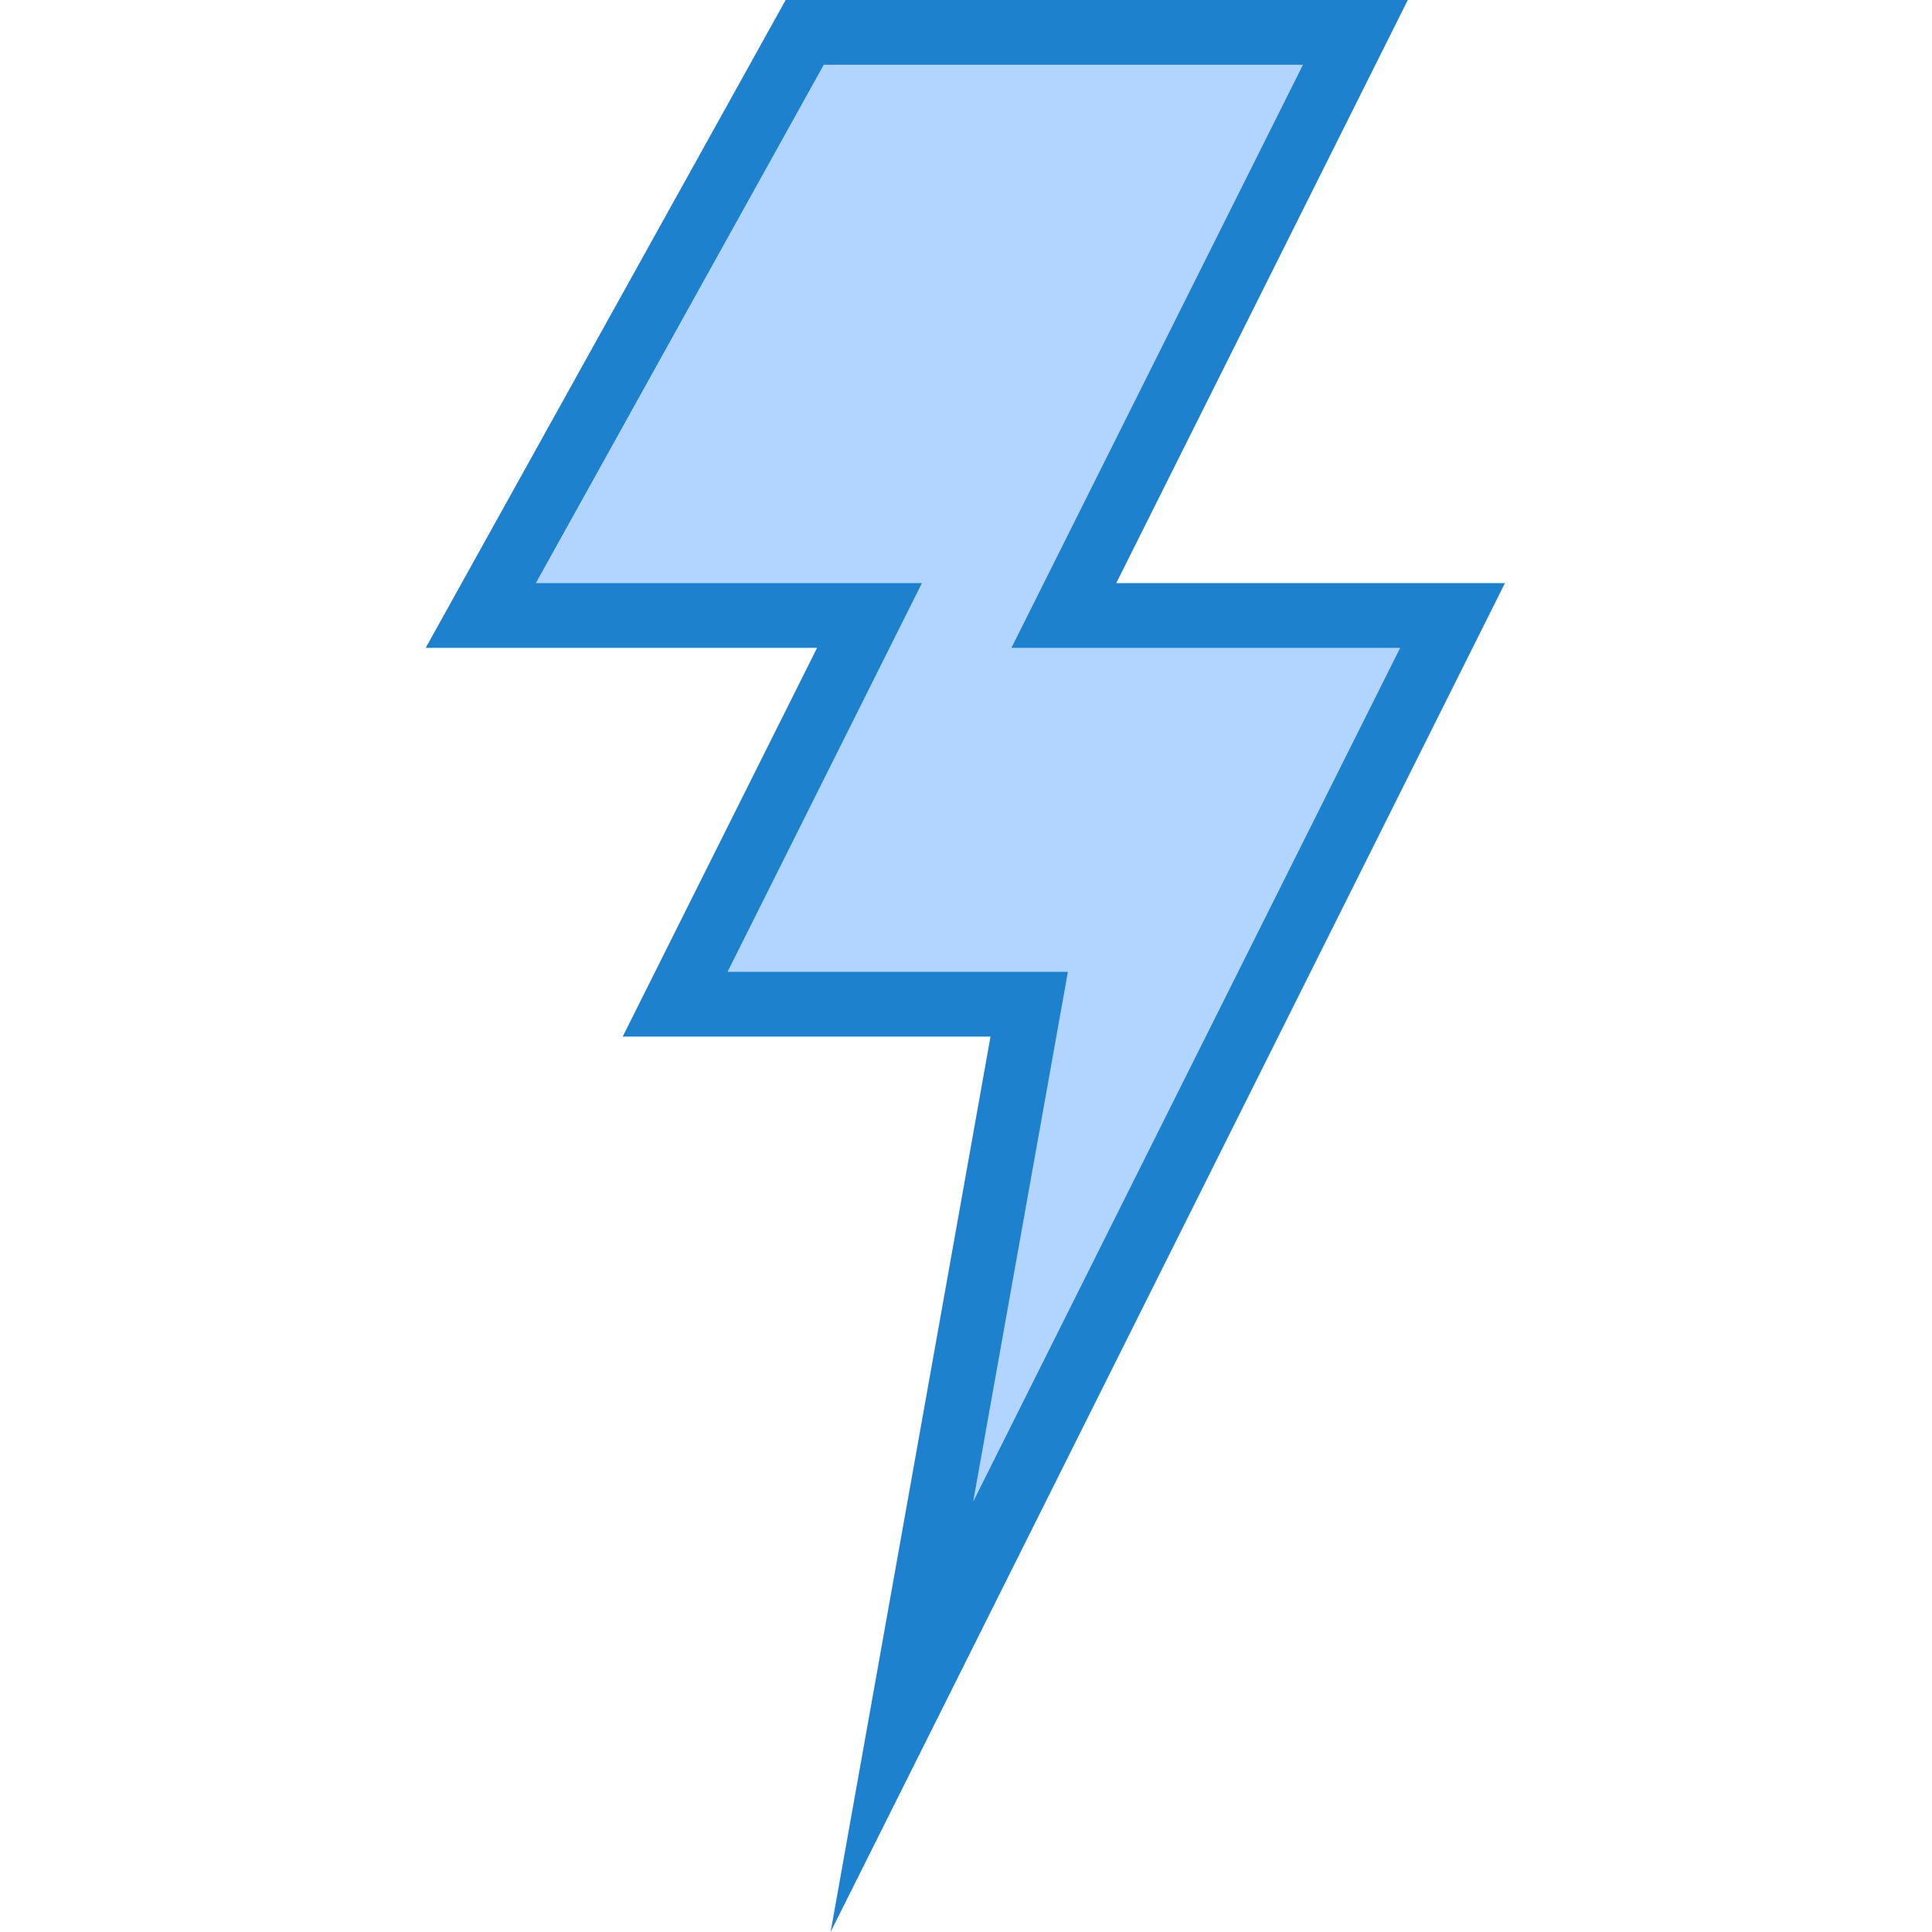 <svg height="477pt" viewBox="-105 0 477 477.128" width="477pt" xmlns="http://www.w3.org/2000/svg"><path d="m157.664 152 72-144h-136l-80 144h96l-48 96h87.441l-31.441 176 136-272zm0 0" fill="#b1d5ff"/><path d="m100.062 477.129 39.488-221.129h-90.832l48-96h-96.656l88.898-160h153.648l-72 144h96zm-25.453-237.129h84.055l-23.398 130.871 105.453-210.871h-96l72-144h-118.352l-71.102 128h95.344zm0 0" fill="#1e81ce"/></svg>